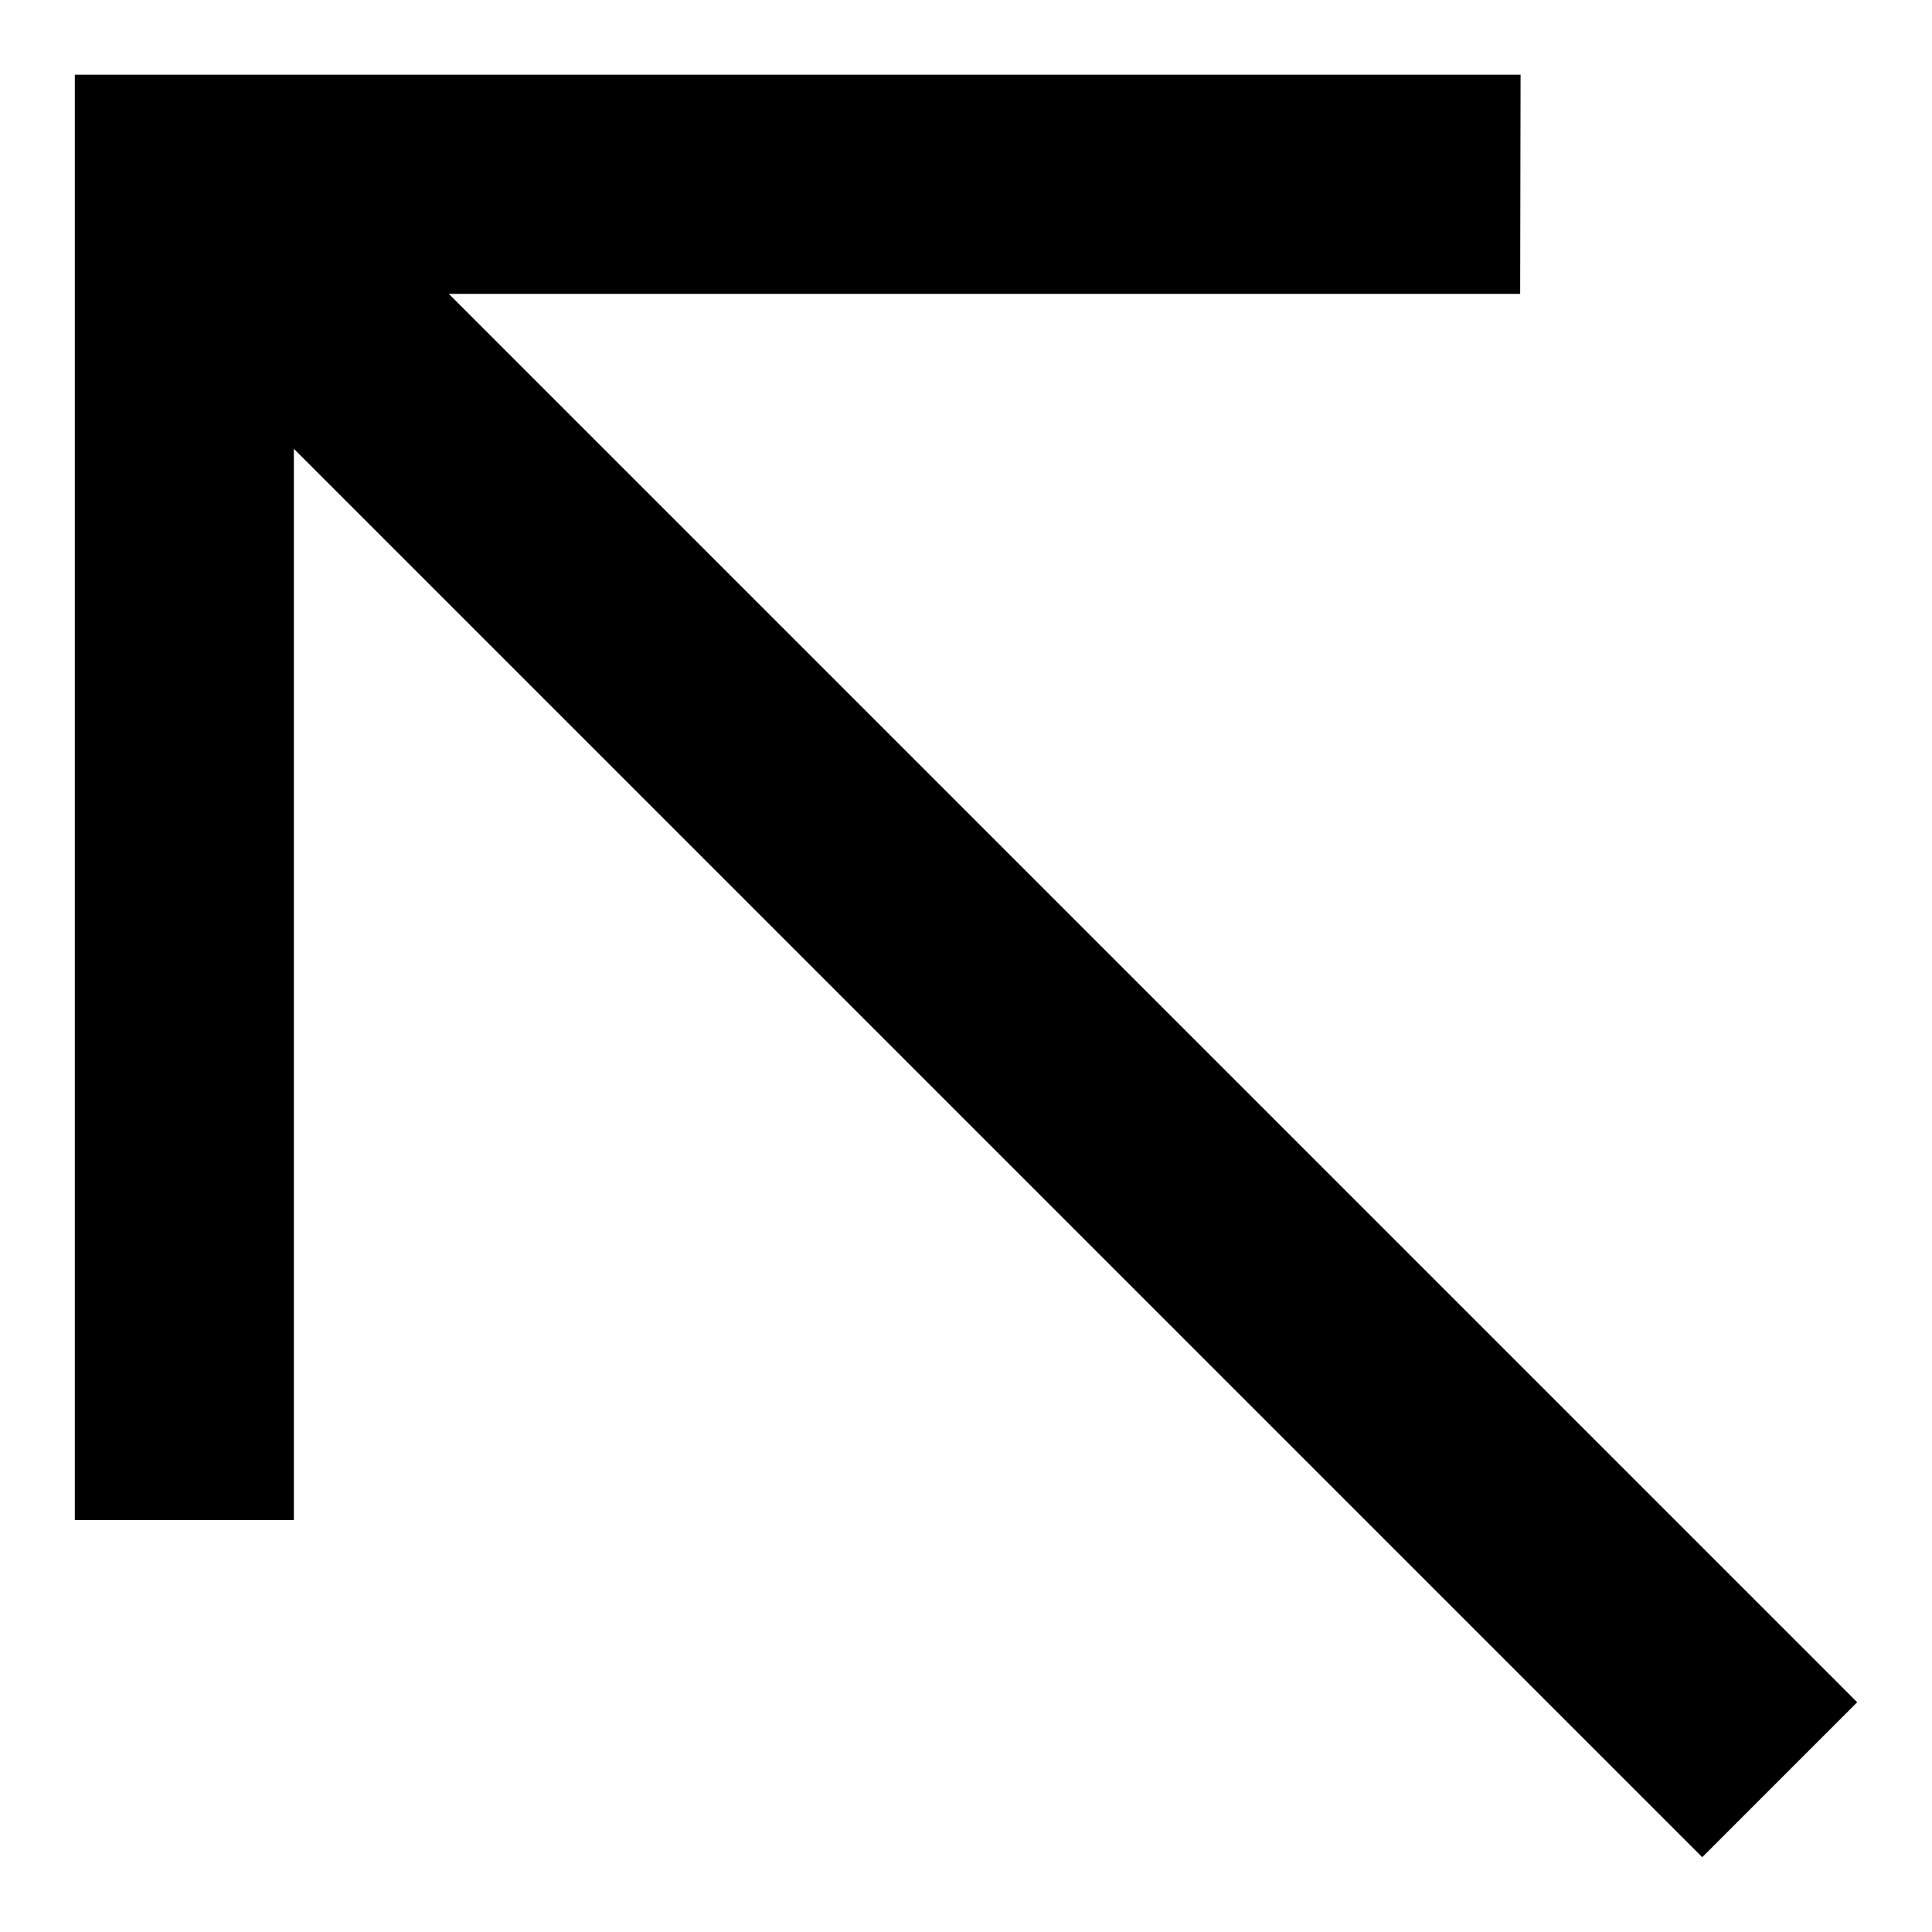 <?xml version="1.0" encoding="UTF-8" standalone="no"?>
<!-- Generator: Adobe Illustrator 16.0.0, SVG Export Plug-In . SVG Version: 6.00 Build 0)  -->

<svg
   xmlns:dc="http://purl.org/dc/elements/1.1/"
   xmlns:cc="http://creativecommons.org/ns#"
   xmlns:rdf="http://www.w3.org/1999/02/22-rdf-syntax-ns#"
   xmlns:svg="http://www.w3.org/2000/svg"
   xmlns="http://www.w3.org/2000/svg"
   xmlns:sodipodi="http://sodipodi.sourceforge.net/DTD/sodipodi-0.dtd"
   xmlns:inkscape="http://www.inkscape.org/namespaces/inkscape"
   version="1.1"
   id="Capa_1"
   x="0px"
   y="0px"
   width="19.342"
   height="19.341"
   viewBox="0 0 19.342 19.341"
   xml:space="preserve"
   sodipodi:docname="search_use.svg"
   inkscape:version="0.92.3 (2405546, 2018-03-11)"><defs
   id="defs852" /><sodipodi:namedview
   pagecolor="#ffffff"
   bordercolor="#666666"
   borderopacity="1"
   objecttolerance="10"
   gridtolerance="10"
   guidetolerance="10"
   inkscape:pageopacity="0"
   inkscape:pageshadow="2"
   inkscape:window-width="1920"
   inkscape:window-height="1017"
   id="namedview850"
   showgrid="true"
   fit-margin-top="0"
   fit-margin-left="0"
   fit-margin-right="0"
   fit-margin-bottom="0"
   inkscape:zoom="26.485857"
   inkscape:cx="4.3899421"
   inkscape:cy="12.044751"
   inkscape:window-x="-8"
   inkscape:window-y="-8"
   inkscape:window-maximized="1"
   inkscape:current-layer="g817"
   inkscape:snap-grids="false"><inkscape:grid
     type="xygrid"
     id="grid4573"
     originx="0"
     originy="6.7138674e-007" /></sodipodi:namedview>
<g
   id="g817"
   transform="translate(0,-25.938)">
	<path
   d="M 15.219,28.88 H 4.493 l 14.1,14.1 -1.551,1.551 -14.1,-14.1 V 41.156 H 0.749 V 26.686 H 15.223 Z"
   id="path815"
   inkscape:connector-curvature="0"
   sodipodi:nodetypes="cccccccccc"
   style="stroke-width:1" />
</g>
<g
   id="g819"
   transform="translate(0,-25.938)">
</g>
<g
   id="g821"
   transform="translate(0,-25.938)">
</g>
<g
   id="g823"
   transform="translate(0,-25.938)">
</g>
<g
   id="g825"
   transform="translate(0,-25.938)">
</g>
<g
   id="g827"
   transform="translate(0,-25.938)">
</g>
<g
   id="g829"
   transform="translate(0,-25.938)">
</g>
<g
   id="g831"
   transform="translate(0,-25.938)">
</g>
<g
   id="g833"
   transform="translate(0,-25.938)">
</g>
<g
   id="g835"
   transform="translate(0,-25.938)">
</g>
<g
   id="g837"
   transform="translate(0,-25.938)">
</g>
<g
   id="g839"
   transform="translate(0,-25.938)">
</g>
<g
   id="g841"
   transform="translate(0,-25.938)">
</g>
<g
   id="g843"
   transform="translate(0,-25.938)">
</g>
<g
   id="g845"
   transform="translate(0,-25.938)">
</g>
<g
   id="g847"
   transform="translate(0,-25.938)">
</g>
</svg>